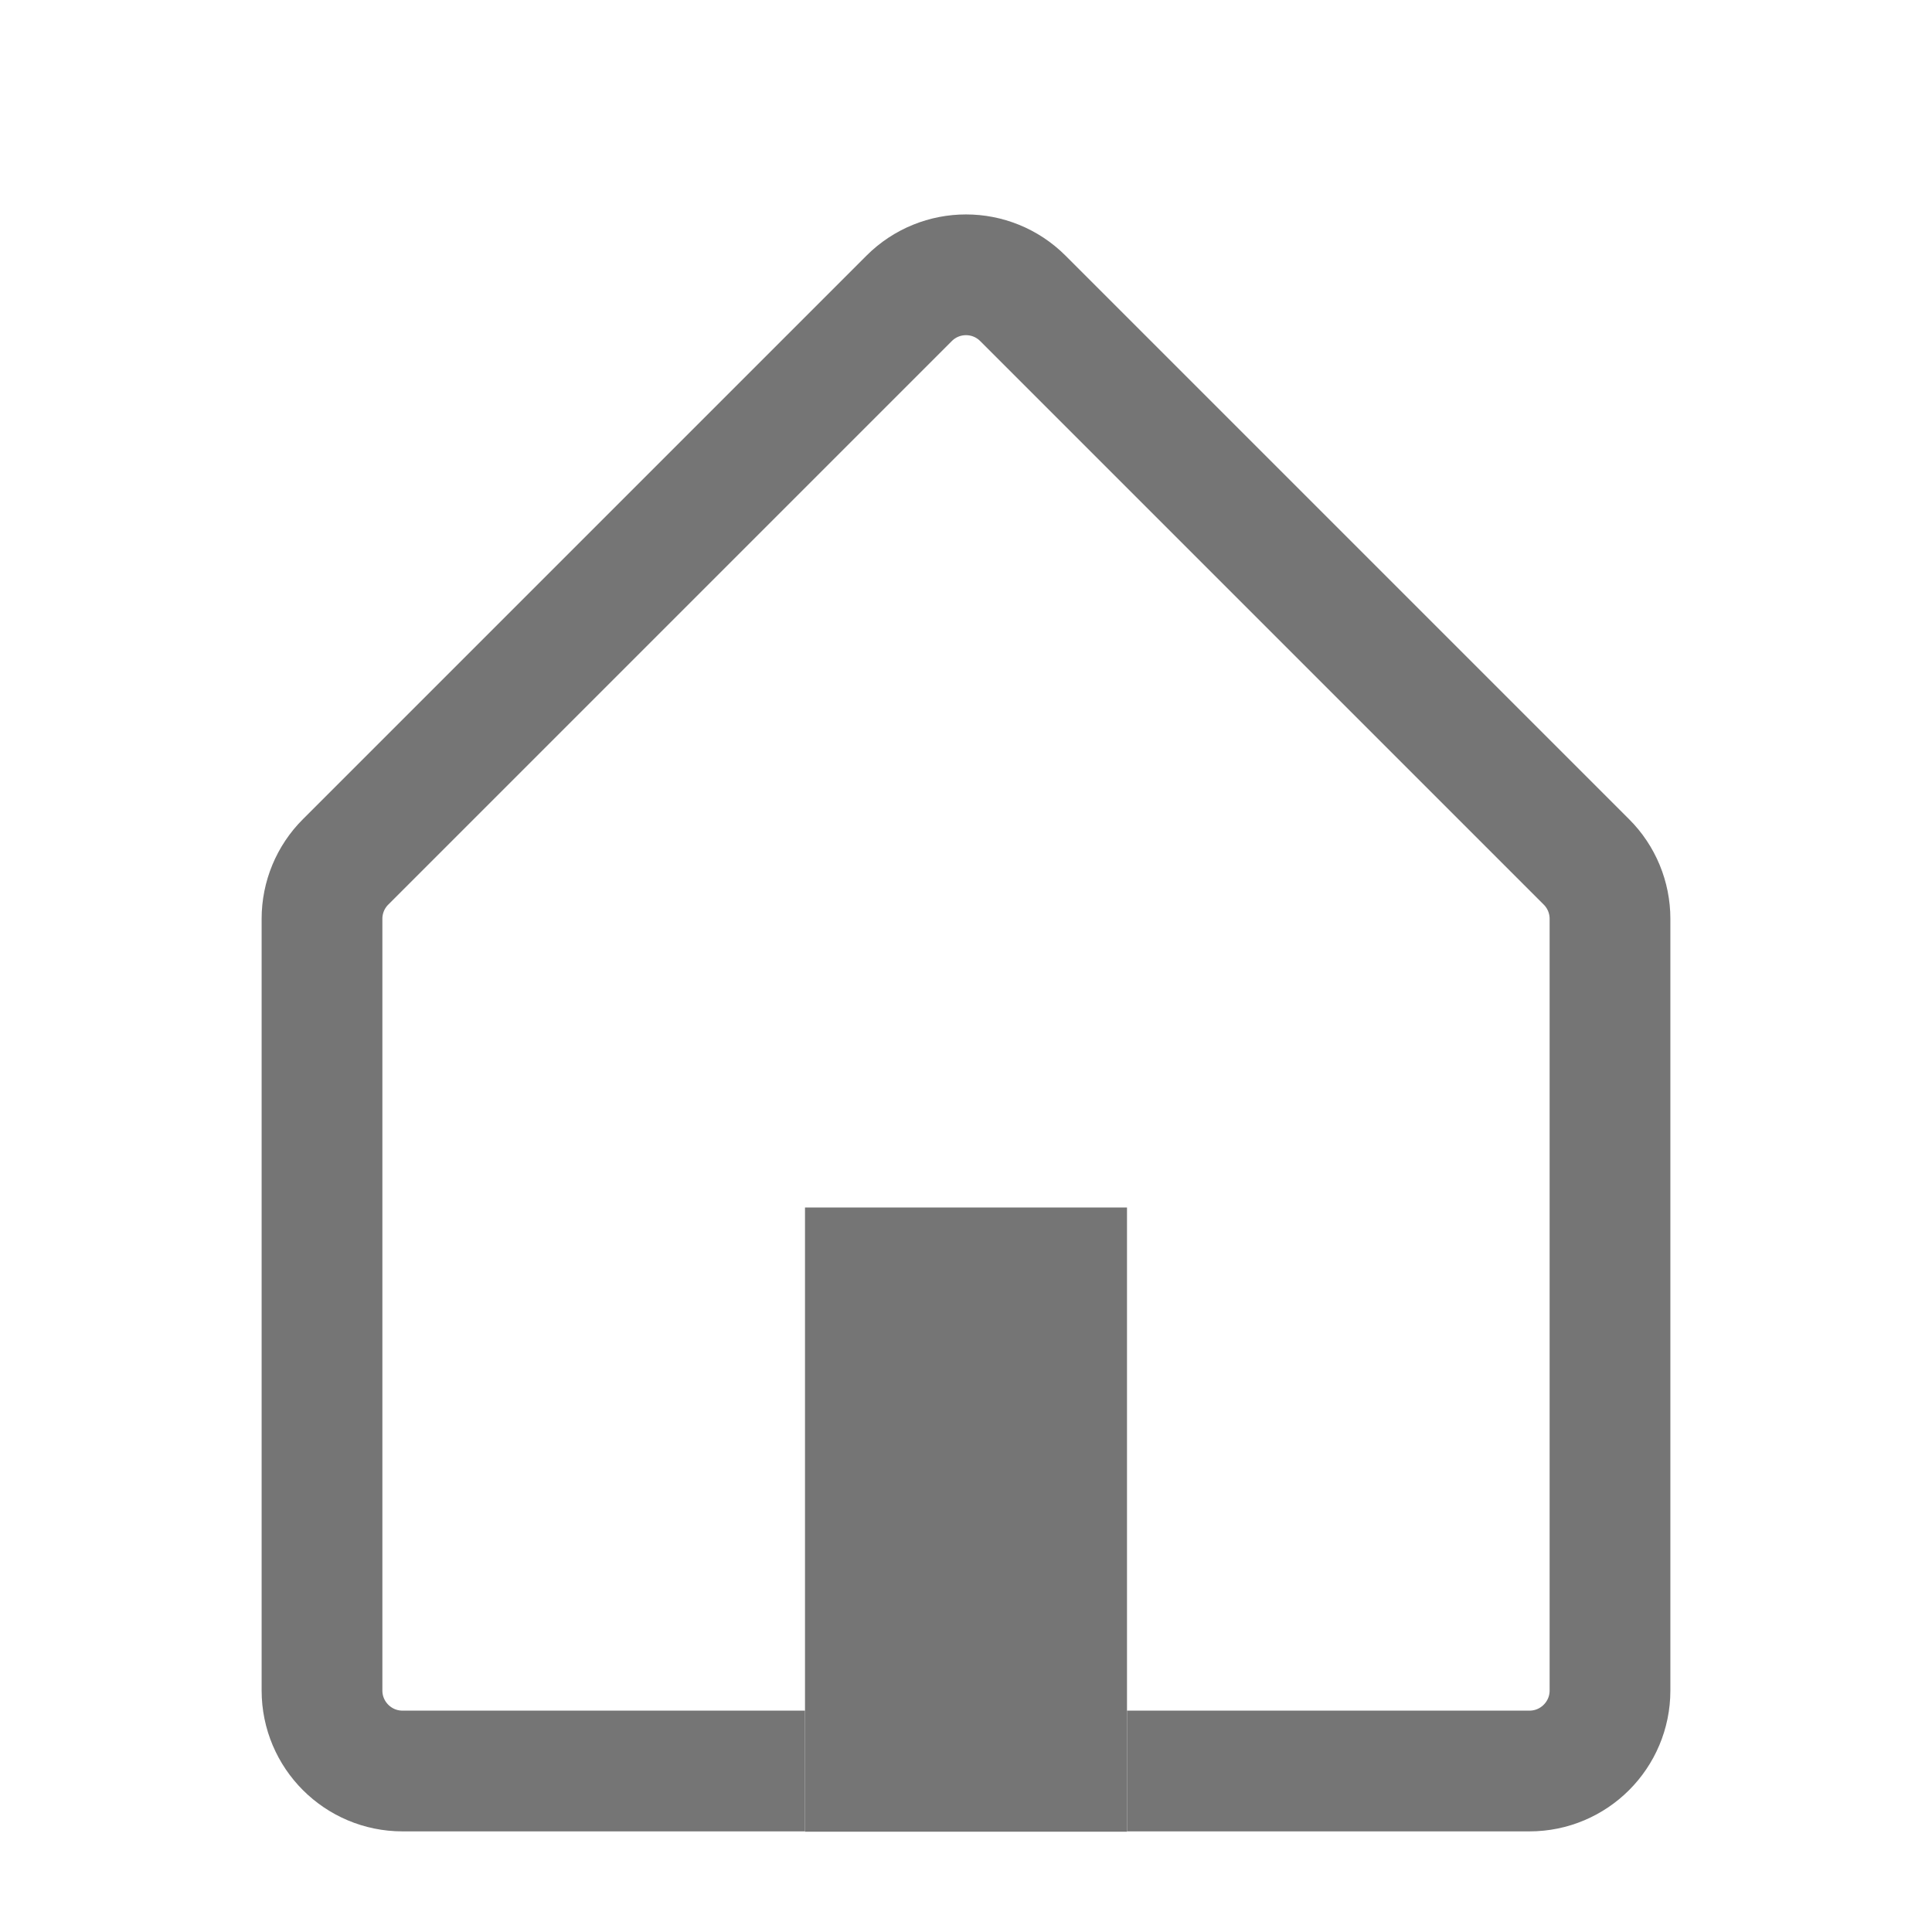 <svg width="24" height="24" viewBox="0 0 24 24" fill="none" xmlns="http://www.w3.org/2000/svg">
<path d="M14 22H19C19.552 22 20 21.552 20 21V11.414C20 11.149 19.895 10.894 19.707 10.707L12.707 3.707C12.316 3.316 11.684 3.316 11.293 3.707L4.293 10.707C4.105 10.894 4 11.149 4 11.414V21C4 21.552 4.448 22 5 22H10" stroke="#757575" stroke-width="1.5"/>
<path d="M10 15H14V22.754H10V15Z" fill="#757575"/>
</svg>
